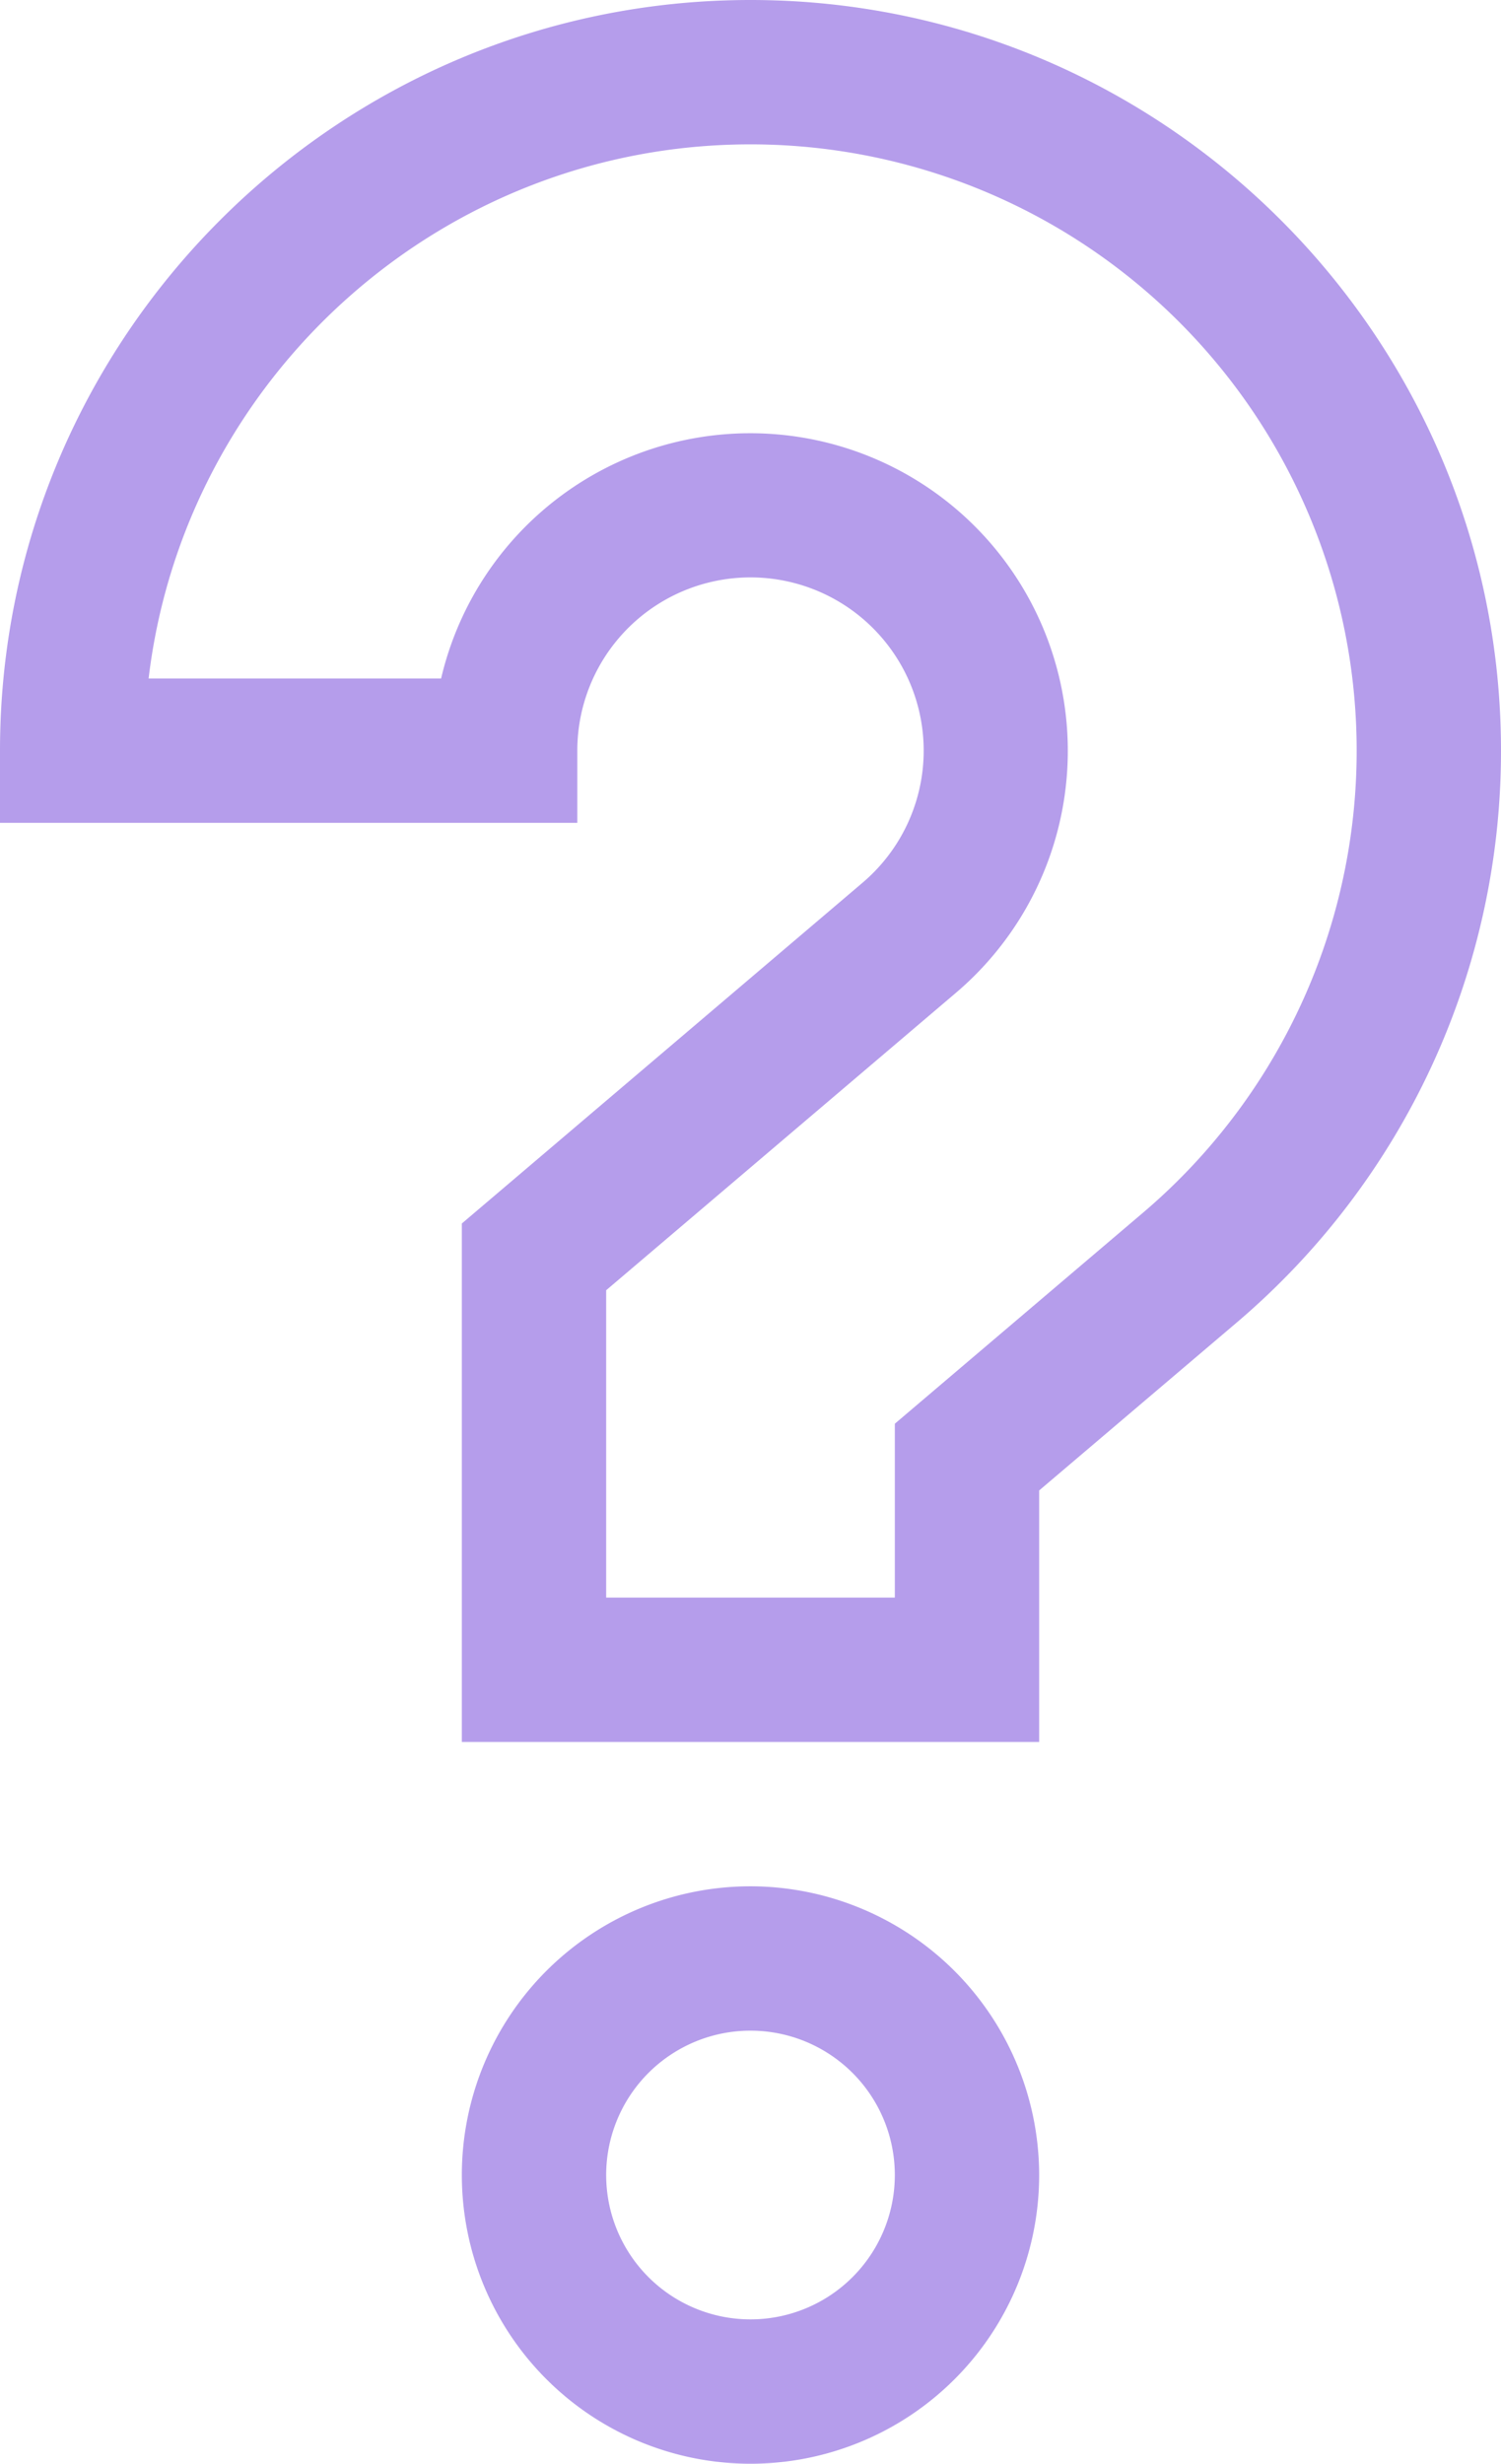 <svg id="Capa_1" data-name="Capa 1" xmlns="http://www.w3.org/2000/svg" viewBox="0 0 312 512"><defs><style>.cls-1{fill:#b59deb;}</style></defs><title>question-lilas</title><path class="cls-1" d="M256,392a60,60,0,1,0,60,60A60.07,60.07,0,0,0,256,392Zm0,90a30,30,0,1,1,30-30A30,30,0,0,1,256,482Z" transform="translate(-100)"/><path class="cls-1" d="M256,0C170,0,100,70,100,156v15H220V156a36,36,0,1,1,59.26,27.47L196,254.26V362H316V309.74l41-34.84A155.81,155.81,0,0,0,412,156C412,70,342,0,256,0Zm81.55,252.05L286,295.87V332H226V268.13l72.69-61.8a66,66,0,1,0-107-65.33H130.89C138.33,78.57,191.6,30,256,30a126,126,0,0,1,81.55,222.05Z" transform="translate(-100)"/></svg>